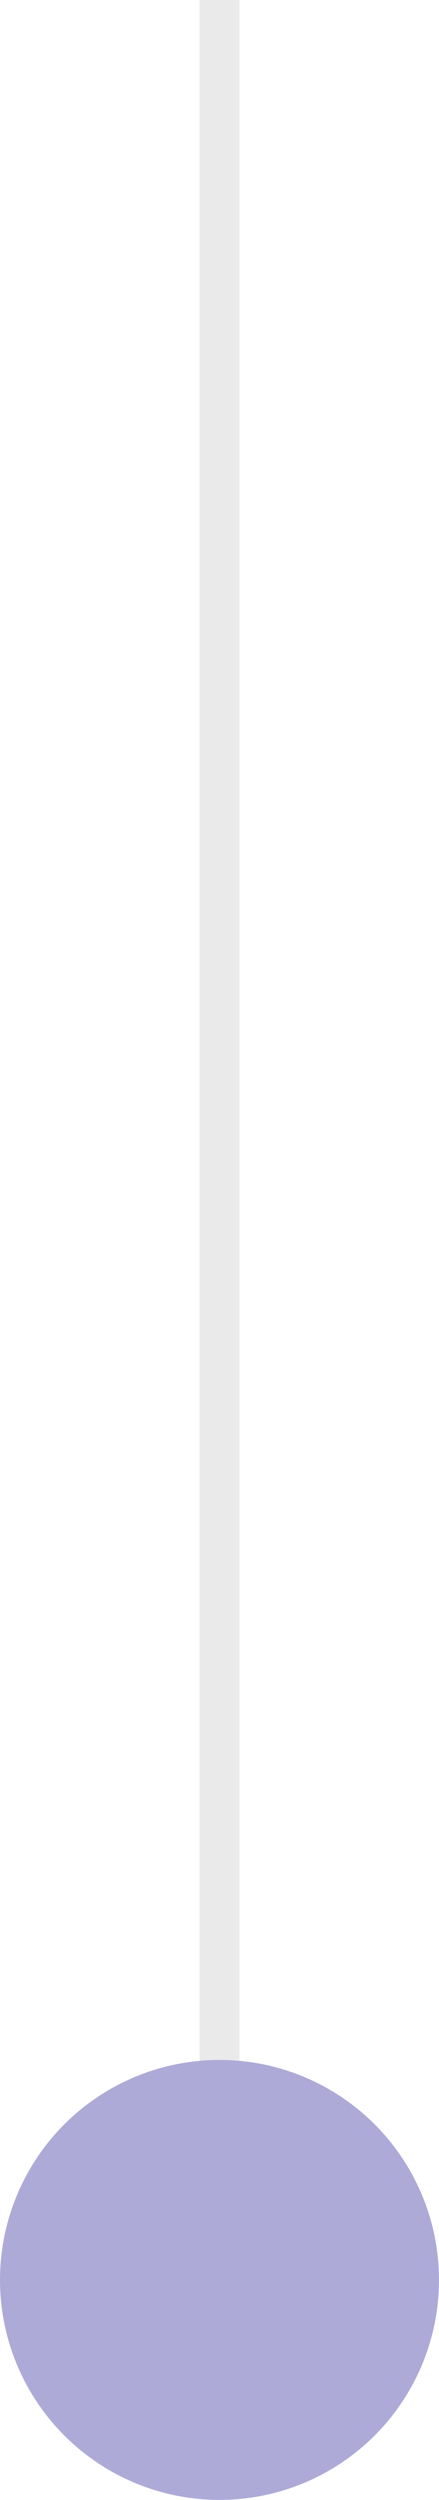 <svg xmlns="http://www.w3.org/2000/svg" width="11" height="62.5" viewBox="0 0 11 62.5">
    <defs>
        <style>
            .cls-1{fill:none;stroke:#eaeaea}.cls-2{fill:#adaad8}
        </style>
    </defs>
    <g id="connector" transform="translate(-847 -1383.5)">
        <path id="Line_5" d="M0 0v57" class="cls-1" data-name="Line 5" transform="translate(852.5 1383.5)"/>
        <circle id="Ellipse_38" cx="5.5" cy="5.5" r="5.5" class="cls-2" data-name="Ellipse 38" transform="translate(847 1435)"/>
    </g>
</svg>
